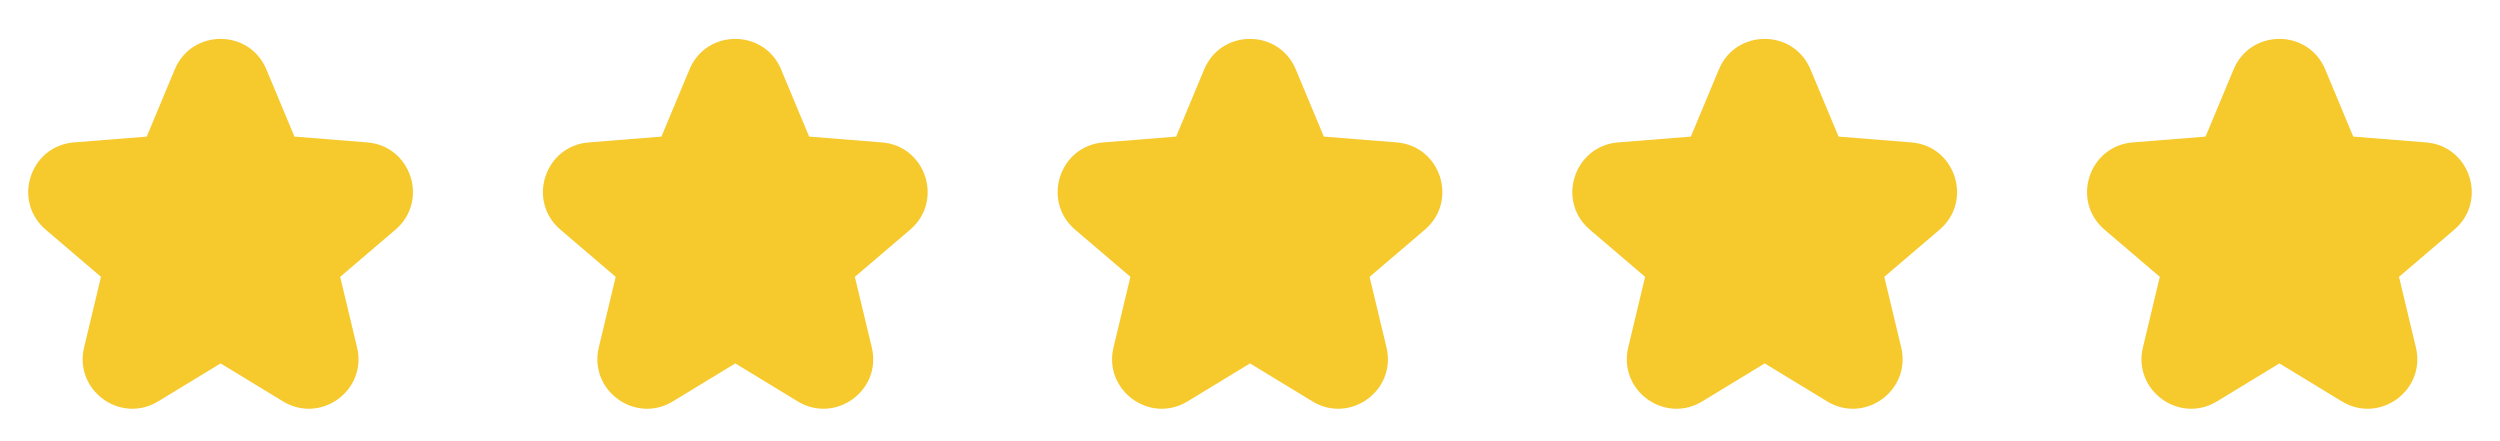 <svg width="136" height="24" viewBox="0 0 136 24" fill="none" xmlns="http://www.w3.org/2000/svg">
<path fill-rule="evenodd" clip-rule="evenodd" d="M16.017 7.431L14.491 3.776C13.567 1.563 10.432 1.563 9.508 3.776L7.982 7.431L4.024 7.747C1.627 7.939 0.657 10.932 2.486 12.493L5.494 15.06L4.575 18.899C4.016 21.234 6.553 23.083 8.604 21.835L12 19.769L15.396 21.835C17.446 23.083 19.984 21.234 19.425 18.899L18.505 15.06L21.514 12.493C23.343 10.932 22.373 7.939 19.976 7.747L16.017 7.431Z" fill="#F6C92D"/>
<path fill-rule="evenodd" clip-rule="evenodd" d="M44.017 7.431L42.491 3.776C41.567 1.563 38.432 1.563 37.508 3.776L35.982 7.431L32.024 7.747C29.627 7.939 28.657 10.932 30.486 12.493L33.494 15.06L32.575 18.899C32.016 21.234 34.553 23.083 36.604 21.835L40 19.769L43.395 21.835C45.446 23.083 47.984 21.234 47.425 18.899L46.505 15.06L49.514 12.493C51.343 10.932 50.373 7.939 47.976 7.747L44.017 7.431Z" fill="#F6C92D"/>
<path fill-rule="evenodd" clip-rule="evenodd" d="M72.017 7.431L70.491 3.776C69.567 1.563 66.432 1.563 65.508 3.776L63.982 7.431L60.024 7.747C57.627 7.939 56.657 10.932 58.486 12.493L61.494 15.06L60.575 18.899C60.016 21.234 62.553 23.083 64.604 21.835L68 19.769L71.395 21.835C73.446 23.083 75.984 21.234 75.425 18.899L74.505 15.06L77.514 12.493C79.343 10.932 78.373 7.939 75.976 7.747L72.017 7.431Z" fill="#F6C92D"/>
<path fill-rule="evenodd" clip-rule="evenodd" d="M100.017 7.431L98.491 3.776C97.567 1.563 94.432 1.563 93.508 3.776L91.982 7.431L88.024 7.747C85.627 7.939 84.657 10.932 86.486 12.493L89.494 15.06L88.575 18.899C88.016 21.234 90.553 23.083 92.604 21.835L96 19.769L99.395 21.835C101.446 23.083 103.984 21.234 103.425 18.899L102.505 15.06L105.514 12.493C107.343 10.932 106.373 7.939 103.976 7.747L100.017 7.431Z" fill="#F6C92D"/>
<path fill-rule="evenodd" clip-rule="evenodd" d="M128.017 7.431L126.491 3.776C125.567 1.563 122.432 1.563 121.508 3.776L119.982 7.431L116.024 7.747C113.627 7.939 112.657 10.932 114.486 12.493L117.494 15.06L116.575 18.899C116.016 21.234 118.553 23.083 120.604 21.835L124 19.769L127.396 21.835C129.446 23.083 131.984 21.234 131.425 18.899L130.505 15.06L133.514 12.493C135.343 10.932 134.373 7.939 131.976 7.747L128.017 7.431Z" fill="#F6C92D"/>
</svg>
